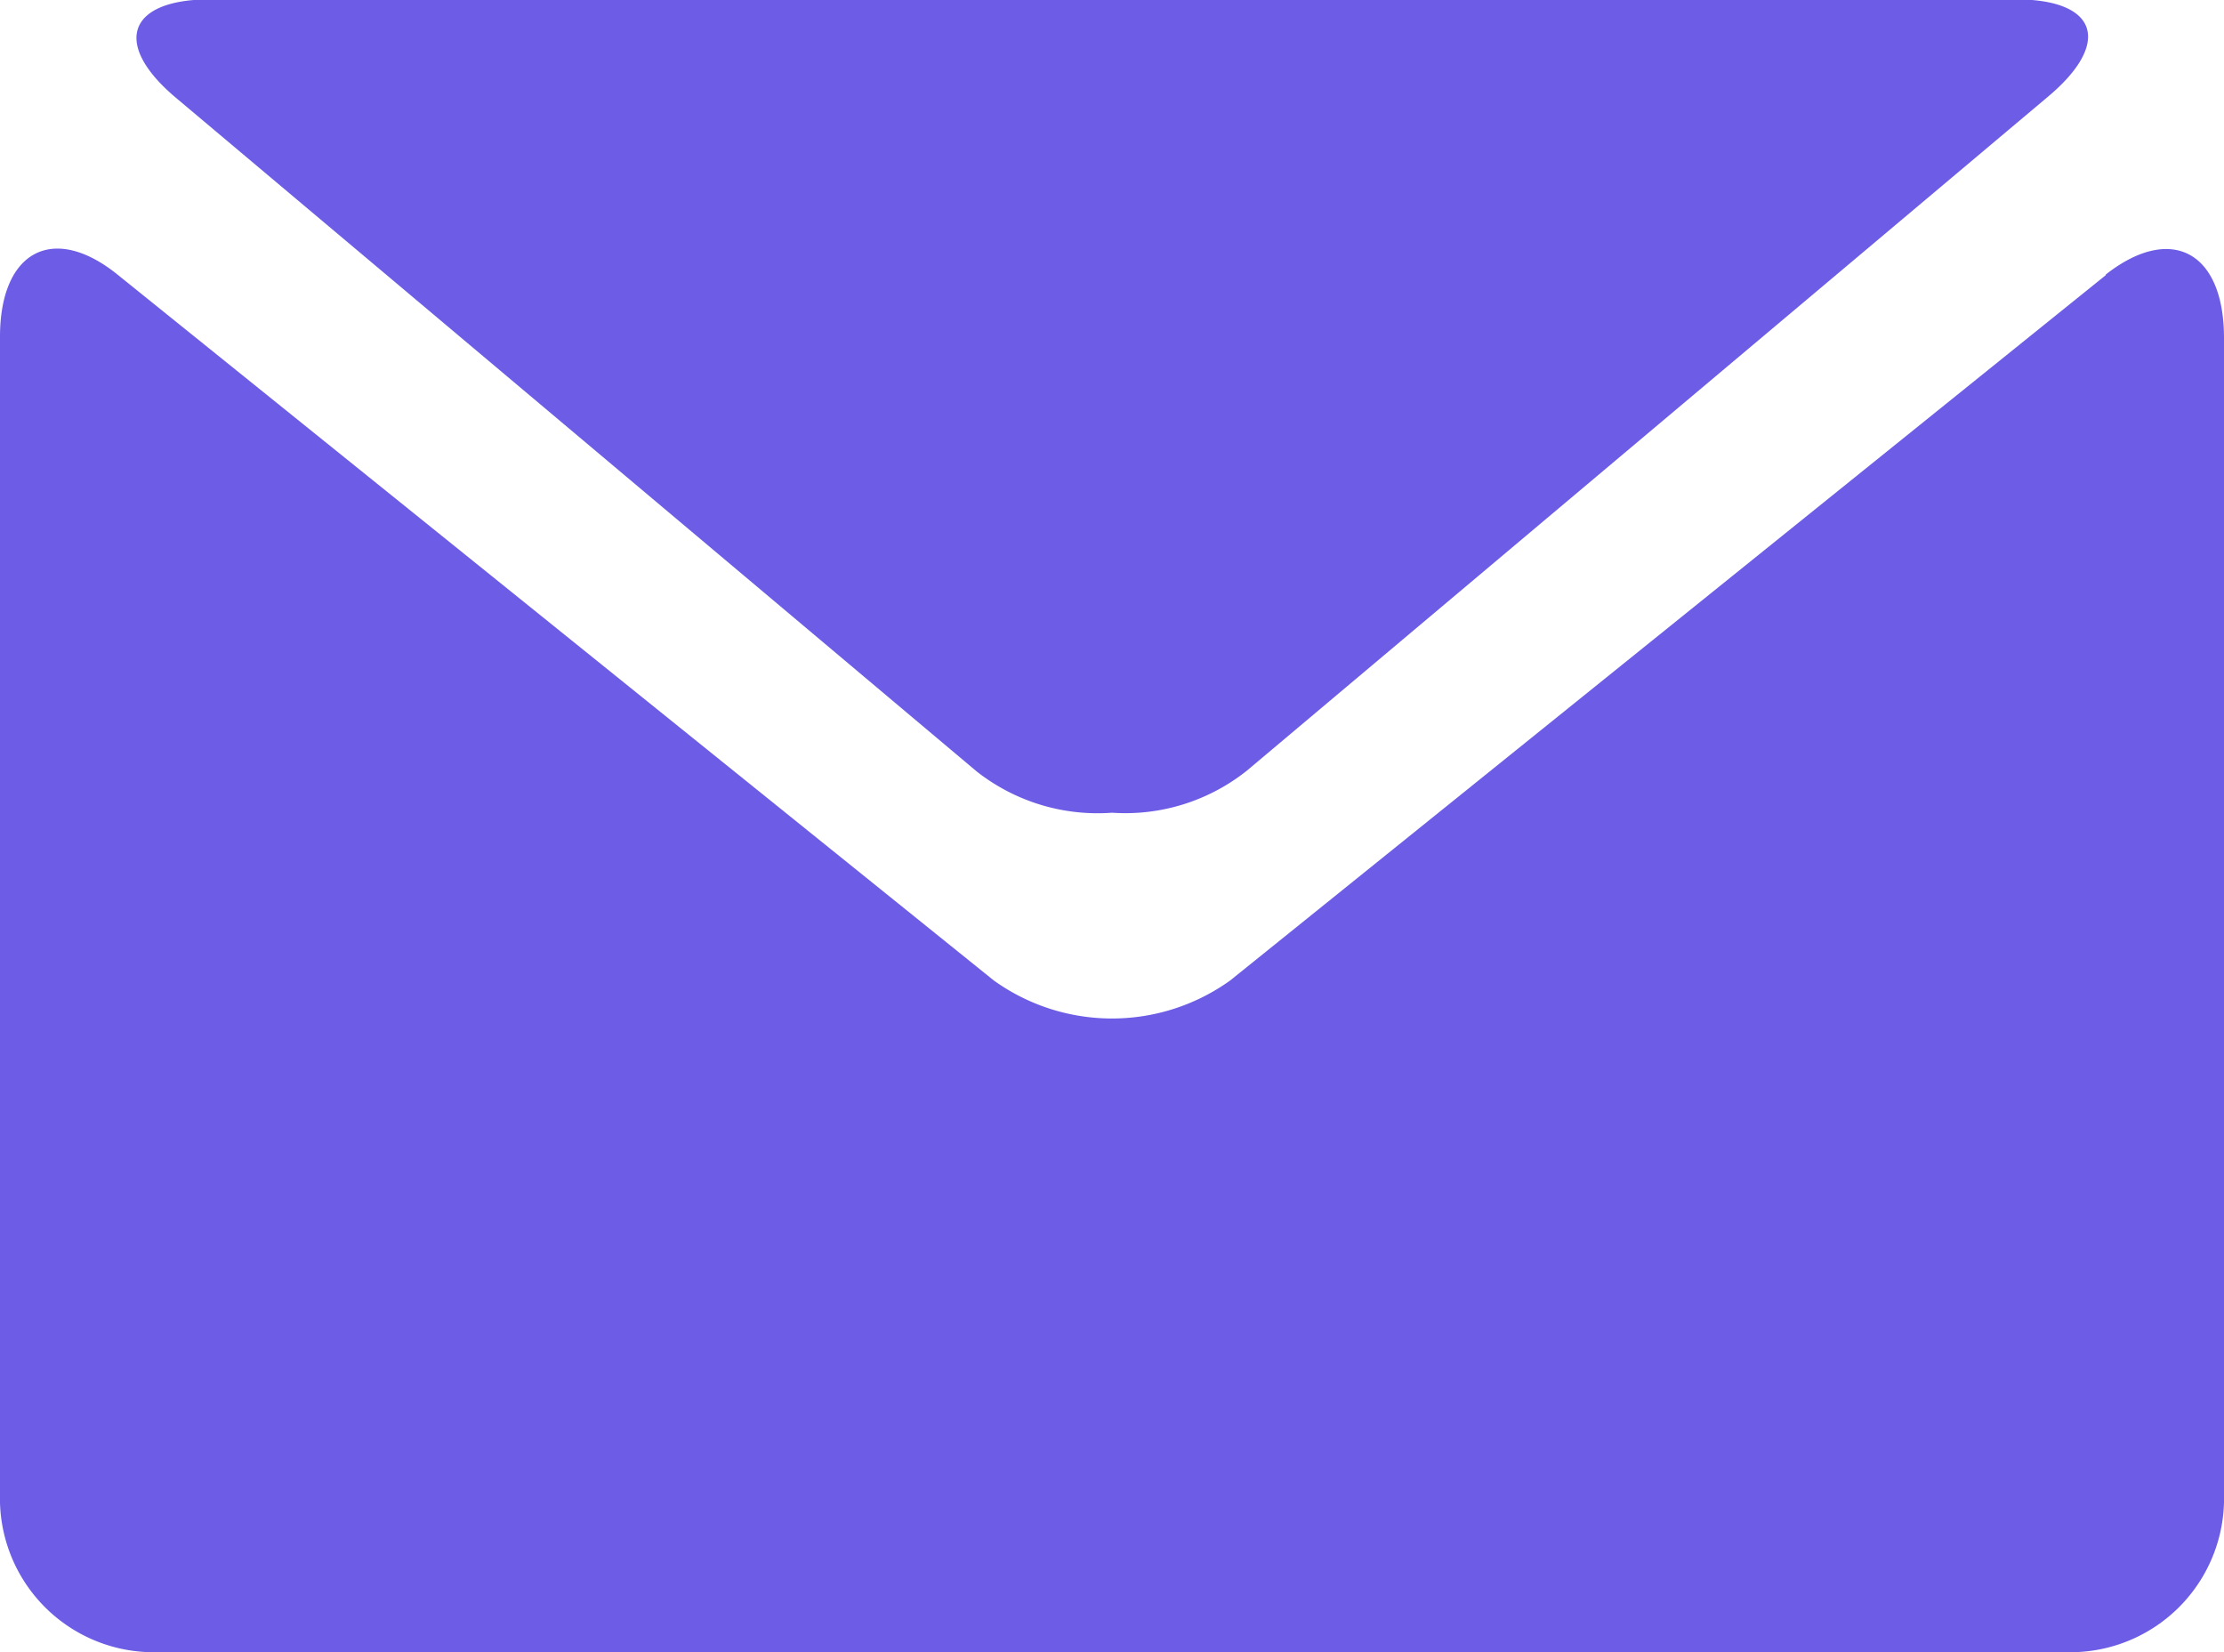 <svg xmlns="http://www.w3.org/2000/svg" width="35" height="26"><g fill="#6c5ce6"><path d="M2.77 1.54l12.6 10.6a3.08 3.08 0 0 0 2.13.65 3.07 3.07 0 0 0 2.12-.66l12.6-10.6c1.02-.85.8-1.54-.5-1.54H3.28C2 0 1.77.7 2.77 1.54z"/><path d="M33.14 4.33l-13.78 11.1a3.19 3.19 0 0 1-3.72 0L1.86 4.33C.84 3.5 0 3.95 0 5.3v18.22A2.42 2.42 0 0 0 2.33 26h30.34A2.42 2.42 0 0 0 35 23.52V5.32c0-1.37-.84-1.8-1.86-1z"/></g></svg>